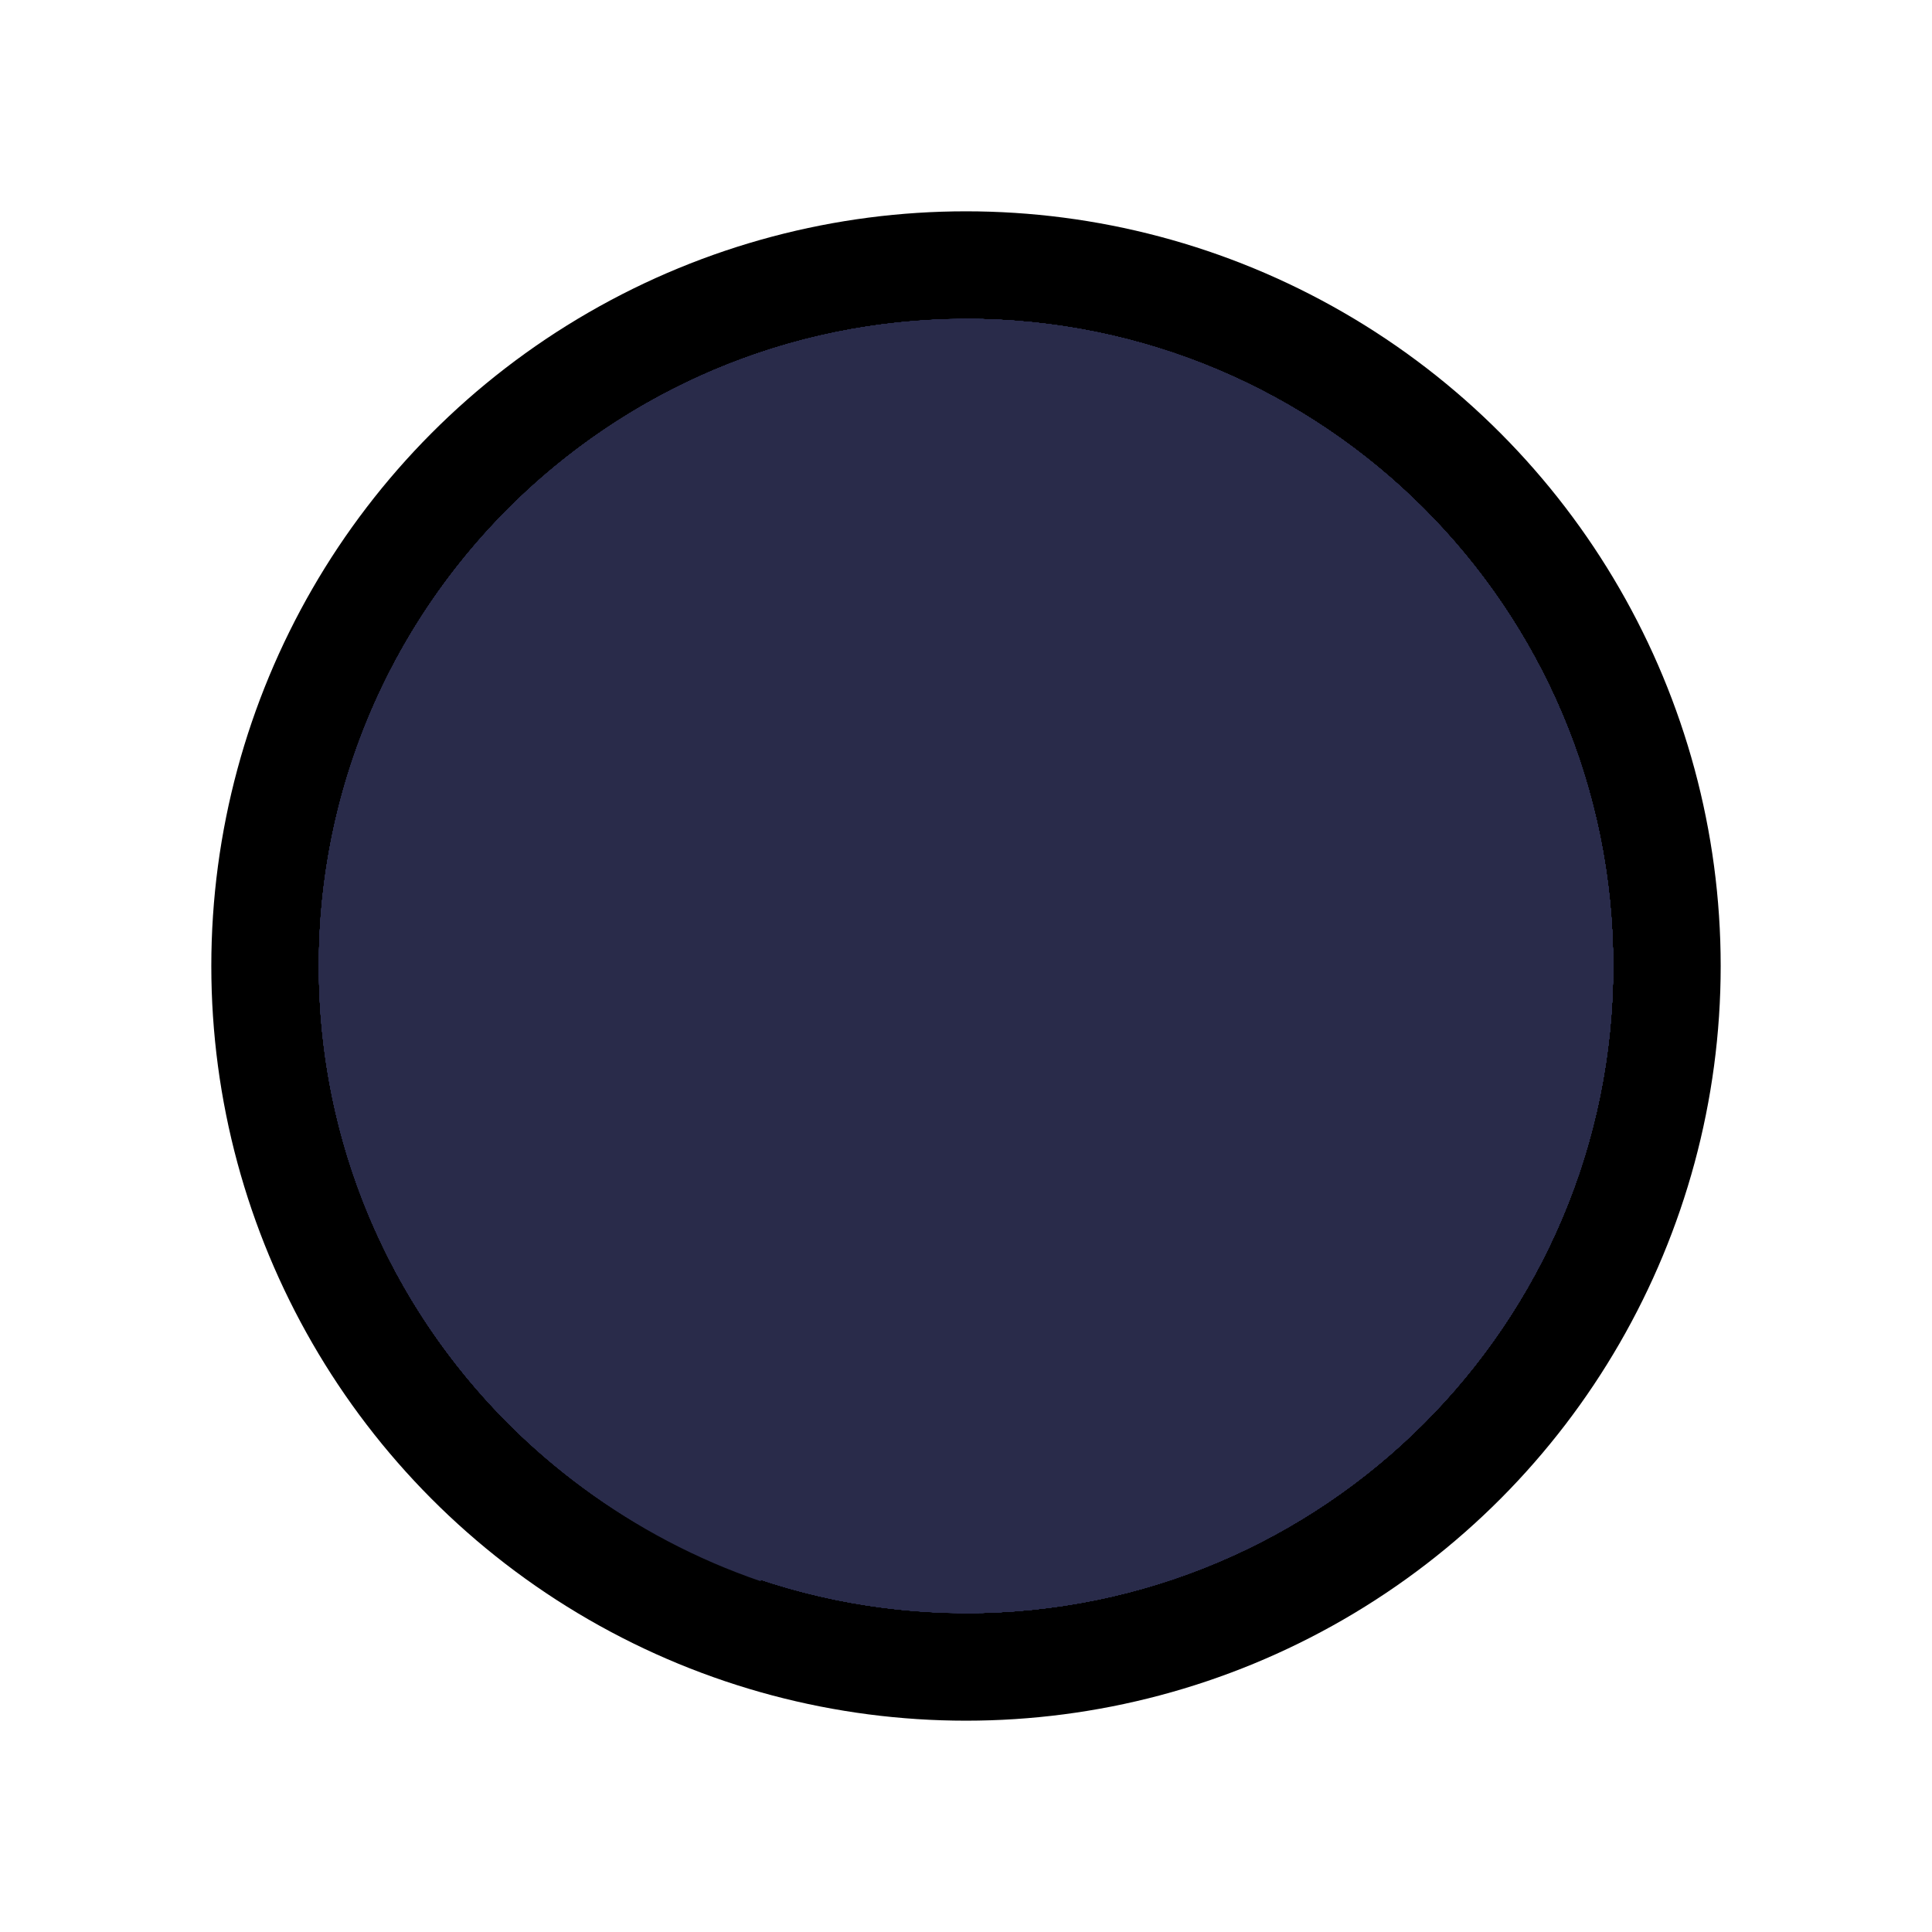 <svg class="lunar_main" xmlns="http://www.w3.org/2000/svg" xmlns:xlink="http://www.w3.org/1999/xlink" preserveAspectRatio="xMidYMid" width="32" height="32" viewBox="0 0 64 64">
  <defs>
    <style>

      .lunar_shadow {
        fill-rule: evenodd;
        fill: #292b4a;
      }

      .lunar_border {
        stroke: #000;
        stroke-width: 4px;
        fill: none;
      }

      .lunar_background {
        fill: #dfdfdf;
      }
    </style>
  </defs>

  <g>
    <circle cx="32" cy="32" r="23" class="lunar_border"/>
    <circle class="lunar_shadow" cx="32" cy="32" r="21.438"/>
    <path class="lunar_shadow" transform="translate(-64)" d="M103.580,11.974 C108.500,14.406 114.000,19.838 114.000,32.000 C114.000,44.162 108.500,49.594 103.580,52.026 C101.221,52.920 98.673,53.432 96.000,53.432 C84.164,53.432 74.568,43.836 74.568,32.000 C74.568,20.164 84.164,10.568 96.000,10.568 C98.673,10.568 101.221,11.080 103.580,11.974 Z"/>
    <path class="lunar_shadow" transform="translate(-128)" d="M166.864,11.711 C171.583,14.010 177.000,19.392 177.000,32.000 C177.000,44.608 171.583,49.990 166.864,52.289 C164.707,53.018 162.404,53.432 160.000,53.432 C148.164,53.432 138.568,43.836 138.568,32.000 C138.568,20.164 148.164,10.568 160.000,10.568 C162.404,10.568 164.707,10.982 166.864,11.711 Z"/>
    <path class="lunar_shadow" transform="translate(-192)" d="M227.734,10.914 C232.462,12.675 240.000,17.766 240.000,32.333 C240.000,46.033 233.336,51.069 228.610,52.922 C227.123,53.248 225.584,53.432 224.000,53.432 C212.164,53.432 202.568,43.836 202.568,32.000 C202.568,20.164 212.164,10.568 224.000,10.568 C225.276,10.568 226.519,10.700 227.734,10.914 Z"/>
    <path class="lunar_shadow" transform="translate(-256)" d="M291.588,10.892 C296.026,12.600 303.000,17.541 303.000,31.750 C303.000,46.492 295.494,51.507 291.101,53.182 C290.086,53.330 289.056,53.432 288.000,53.432 C276.164,53.432 266.568,43.836 266.568,32.000 C266.568,20.164 276.164,10.568 288.000,10.568 C289.225,10.568 290.419,10.695 291.588,10.892 Z"/>
    <path class="lunar_shadow" transform="translate(-320)" d="M354.694,10.756 C358.501,12.349 365.000,17.254 365.000,32.200 C365.000,46.708 358.874,51.570 355.032,53.193 C354.039,53.334 353.032,53.432 352.000,53.432 C340.164,53.432 330.568,43.836 330.568,32.000 C330.568,20.164 340.164,10.568 352.000,10.568 C352.915,10.568 353.810,10.644 354.694,10.756 Z"/>
    <path class="lunar_shadow" transform="translate(-384)" d="M418.110,10.675 C421.304,12.187 427.000,17.018 427.000,32.250 C427.000,47.039 421.633,51.776 418.397,53.290 C417.609,53.378 416.811,53.432 416.000,53.432 C404.164,53.432 394.568,43.836 394.568,32.000 C394.568,20.164 404.164,10.568 416.000,10.568 C416.712,10.568 417.415,10.607 418.110,10.675 Z"/>
    <path class="lunar_shadow" transform="translate(-448)" d="M481.698,10.654 C484.306,12.133 489.000,16.892 489.000,32.000 C489.000,47.108 484.306,51.867 481.698,53.346 C481.136,53.390 480.573,53.432 480.000,53.432 C468.164,53.432 458.568,43.836 458.568,32.000 C458.568,20.164 468.164,10.568 480.000,10.568 C480.573,10.568 481.136,10.610 481.698,10.654 Z"/>
    <path class="lunar_shadow" transform="translate(-512)" d="M544.915,10.614 C546.811,12.180 551.000,17.298 551.000,32.000 C551.000,46.702 546.811,51.820 544.915,53.386 C544.609,53.399 544.309,53.432 544.000,53.432 C532.164,53.432 522.568,43.836 522.568,32.000 C522.568,20.164 532.164,10.568 544.000,10.568 C544.309,10.568 544.609,10.601 544.915,10.614 Z"/>
    <path class="lunar_shadow" transform="translate(-576)" d="M608.575,10.597 C609.888,12.209 613.000,17.568 613.000,32.167 C613.000,46.631 609.944,51.824 608.610,53.401 C608.406,53.407 608.206,53.432 608.000,53.432 C596.164,53.432 586.568,43.836 586.568,32.000 C586.568,20.164 596.164,10.568 608.000,10.568 C608.194,10.568 608.382,10.592 608.575,10.597 Z"/>
    <path class="lunar_shadow" transform="translate(-640)" d="M672.268,10.582 C673.002,12.350 675.000,18.423 675.000,32.167 C675.000,45.822 673.026,51.688 672.281,53.418 C672.186,53.419 672.095,53.432 672.000,53.432 C660.164,53.432 650.568,43.836 650.568,32.000 C650.568,20.164 660.164,10.568 672.000,10.568 C672.090,10.568 672.177,10.581 672.268,10.582 Z"/>
    <path class="lunar_shadow" transform="translate(-740)" d="M736.086,10.573 C736.328,12.339 737.000,18.464 737.000,32.000 C737.000,45.536 736.328,51.661 736.086,53.427 C736.057,53.428 736.029,53.432 736.000,53.432 C724.164,53.432 714.568,43.836 714.568,32.000 C714.568,20.164 724.164,10.568 736.000,10.568 C736.029,10.568 736.057,10.572 736.086,10.573 Z"/>
    <path class="lunar_shadow" transform="translate(-768)" d="M800.000,53.432 C788.164,53.432 778.568,43.836 778.568,32.000 C778.568,20.164 788.164,10.568 800.000,10.568 L800.000,53.432 Z"/>
    <path class="lunar_shadow" transform="translate(-832)" d="M863.000,32.000 C863.000,45.553 863.674,51.675 863.915,53.433 C852.115,53.387 842.562,43.811 842.562,32.000 C842.562,20.189 852.115,10.613 863.915,10.567 C863.674,12.325 863.000,18.447 863.000,32.000 Z"/>
    <path class="lunar_shadow" transform="translate(-896)" d="M925.000,32.167 C925.000,45.834 926.978,51.700 927.721,53.423 C916.012,53.273 906.562,43.746 906.562,32.000 C906.562,20.250 916.019,10.719 927.735,10.576 C927.003,12.335 925.000,18.405 925.000,32.167 Z"/>
    <path class="lunar_shadow" transform="translate(-960)" d="M991.395,53.407 C979.838,53.084 970.562,43.635 970.562,32.000 C970.562,20.353 979.856,10.896 991.430,10.591 C990.120,12.196 987.000,17.549 987.000,32.167 C987.000,46.651 990.065,51.837 991.395,53.407 Z"/>
    <path class="lunar_shadow" transform="translate(-1024)" d="M1055.092,53.392 C1043.677,52.913 1034.562,43.533 1034.562,32.000 C1034.562,20.467 1043.677,11.087 1055.092,10.608 C1053.199,12.167 1049.000,17.280 1049.000,32.000 C1049.000,46.720 1053.199,51.833 1055.092,53.392 Z"/>
    <path class="lunar_shadow" transform="translate(-1088)" d="M1118.314,53.352 C1107.265,52.490 1098.562,43.270 1098.562,32.000 C1098.562,20.730 1107.265,11.510 1118.314,10.648 C1115.708,12.119 1111.000,16.869 1111.000,32.000 C1111.000,47.131 1115.708,51.881 1118.314,53.352 Z"/>
    <path class="lunar_shadow" transform="translate(-1152)" d="M1181.622,53.298 C1170.903,52.114 1162.562,43.035 1162.562,32.000 C1162.562,20.868 1171.049,11.722 1181.904,10.668 C1178.713,12.172 1173.000,16.994 1173.000,32.250 C1173.000,47.068 1178.388,51.794 1181.622,53.298 Z"/>
    <path class="lunar_shadow" transform="translate(-1216)" d="M1244.988,53.202 C1234.578,51.734 1226.562,42.814 1226.562,32.000 C1226.562,21.068 1234.752,12.065 1245.327,10.747 C1241.523,12.331 1235.000,17.226 1235.000,32.200 C1235.000,46.733 1241.147,51.587 1244.988,53.202 Z"/>
    <path class="lunar_shadow" transform="translate(-1280)" d="M1308.923,53.192 C1298.545,51.696 1290.562,42.792 1290.562,32.000 C1290.562,21.378 1298.296,12.584 1308.435,10.883 C1303.999,12.583 1297.000,17.517 1297.000,31.750 C1297.000,46.519 1304.534,51.526 1308.923,53.192 Z"/>
    <path class="lunar_shadow" transform="translate(-1344)" d="M1371.431,52.938 C1361.789,50.843 1354.562,42.270 1354.562,32.000 C1354.562,21.428 1362.222,12.665 1372.290,10.905 C1367.563,12.658 1360.000,17.742 1360.000,32.333 C1360.000,46.072 1366.702,51.099 1371.431,52.938 Z"/>
    <path class="lunar_shadow" transform="translate(-1408)" d="M1433.200,52.381 C1424.698,49.473 1418.562,41.460 1418.562,32.000 C1418.562,22.540 1424.698,14.527 1433.200,11.682 C1428.467,13.962 1423.000,19.334 1423.000,32.000 C1423.000,44.666 1428.467,50.038 1433.200,52.318 Z"/>
    <path class="lunar_shadow" transform="translate(-1472)" d="M1496.463,52.048 C1488.347,48.995 1482.562,41.183 1482.562,32.000 C1482.562,22.817 1488.347,15.005 1496.463,11.952 C1491.532,14.373 1486.000,19.803 1486.000,32.000 C1486.000,44.197 1491.532,49.627 1496.463,52.048 Z"/>
    <path class="lunar_shadow" transform="translate(-1600)" d="M1639.537,52.048 C1644.468,49.627 1650.000,44.197 1650.000,32.000 C1650.000,19.803 1644.468,14.373 1639.537,11.952 C1647.653,15.005 1653.438,22.817 1653.438,32.000 C1653.438,41.183 1647.653,48.995 1639.537,52.048 Z"/>
    <path class="lunar_shadow" transform="translate(-1664)" d="M1702.800,52.318 C1707.533,50.038 1713.000,44.666 1713.000,32.000 C1713.000,19.334 1707.533,13.962 1702.800,11.682 C1711.302,14.527 1717.438,22.540 1717.438,32.000 C1717.438,41.460 1711.302,49.473 1702.800,52.318 Z"/>
    <path class="lunar_shadow" transform="translate(-1728)" d="M1764.569,52.938 C1769.298,51.099 1776.000,46.072 1776.000,32.333 C1776.000,17.742 1768.437,12.658 1763.710,10.905 C1773.778,12.665 1781.438,21.428 1781.438,32.000 C1781.438,42.270 1774.211,50.843 1764.569,52.938 Z"/>
    <path class="lunar_shadow" transform="translate(-1792)" d="M1827.077,53.192 C1831.466,51.526 1839.000,46.519 1839.000,31.750 C1839.000,17.517 1832.001,12.583 1827.565,10.883 C1837.704,12.584 1845.438,21.378 1845.438,32.000 C1845.438,42.792 1837.455,51.696 1827.077,53.192 Z"/>
    <path class="lunar_shadow" transform="translate(-1856)" d="M1891.012,53.202 C1894.853,51.587 1901.000,46.733 1901.000,32.200 C1901.000,17.226 1894.477,12.331 1890.673,10.747 C1901.248,12.065 1909.438,21.068 1909.438,32.000 C1909.438,42.814 1901.422,51.734 1891.012,53.202 Z"/>
    <path class="lunar_shadow" transform="translate(-1920)" d="M1954.378,53.298 C1957.612,51.794 1963.000,47.068 1963.000,32.250 C1963.000,16.994 1957.287,12.172 1954.096,10.668 C1964.951,11.722 1973.438,20.868 1973.438,32.000 C1973.438,43.035 1965.097,52.114 1954.378,53.298 Z"/>
    <path class="lunar_shadow" transform="translate(-1984)" d="M2017.686,53.352 C2020.292,51.881 2025.000,47.131 2025.000,32.000 C2025.000,16.869 2020.292,12.119 2017.686,10.648 C2028.735,11.510 2037.438,20.730 2037.438,32.000 C2037.438,43.270 2028.735,52.490 2017.686,53.352 Z"/>
    <path class="lunar_shadow" transform="translate(-2048)" d="M2080.908,53.392 C2082.801,51.833 2087.000,46.720 2087.000,32.000 C2087.000,17.280 2082.801,12.167 2080.908,10.608 C2092.323,11.087 2101.438,20.467 2101.438,32.000 C2101.438,43.533 2092.323,52.913 2080.908,53.392 Z"/>
    <path class="lunar_shadow" transform="translate(-2112)" d="M2144.605,53.407 C2145.935,51.837 2149.000,46.651 2149.000,32.167 C2149.000,17.549 2145.880,12.196 2144.570,10.591 C2156.144,10.896 2165.438,20.353 2165.438,32.000 C2165.438,43.635 2156.162,53.084 2144.605,53.407 Z"/>
    <path class="lunar_shadow" transform="translate(-2176)" d="M2208.279,53.423 C2209.022,51.700 2211.000,45.834 2211.000,32.167 C2211.000,18.405 2208.997,12.335 2208.265,10.576 C2219.981,10.719 2229.438,20.250 2229.438,32.000 C2229.438,43.746 2219.988,53.273 2208.279,53.423 Z"/>
    <path class="lunar_shadow" transform="translate(-2240)" d="M2272.085,53.433 C2272.326,51.675 2273.000,45.553 2273.000,32.000 C2273.000,18.447 2272.326,12.325 2272.085,10.567 C2283.885,10.613 2293.438,20.189 2293.438,32.000 C2293.438,43.811 2283.885,53.387 2272.085,53.433 Z"/>
    <path class="lunar_shadow" transform="translate(-2304)" d="M2336.000,53.437 L2336.000,10.563 C2347.840,10.563 2357.437,20.160 2357.437,32.000 C2357.437,43.840 2347.840,53.437 2336.000,53.437 Z"/>
    <path class="lunar_shadow" transform="translate(-2368)" d="M2400.000,53.437 C2399.971,53.437 2399.943,53.433 2399.915,53.433 C2399.674,51.675 2399.000,45.553 2399.000,32.000 C2399.000,18.447 2399.674,12.325 2399.915,10.567 C2399.943,10.567 2399.971,10.563 2400.000,10.563 C2411.840,10.563 2421.437,20.160 2421.437,32.000 C2421.437,43.840 2411.840,53.437 2400.000,53.437 Z"/>
    <path class="lunar_shadow" transform="translate(-2432)" d="M2464.000,53.437 C2463.906,53.437 2463.815,53.425 2463.721,53.423 C2462.978,51.700 2461.000,45.834 2461.000,32.167 C2461.000,18.405 2463.003,12.335 2463.735,10.576 C2463.824,10.575 2463.911,10.563 2464.000,10.563 C2475.840,10.563 2485.437,20.160 2485.437,32.000 C2485.437,43.840 2475.840,53.437 2464.000,53.437 Z"/>
    <path class="lunar_shadow" transform="translate(-2496)" d="M2528.000,53.437 C2527.796,53.437 2527.598,53.413 2527.395,53.407 C2526.065,51.837 2523.000,46.651 2523.000,32.167 C2523.000,17.549 2526.120,12.196 2527.430,10.591 C2527.621,10.586 2527.808,10.563 2528.000,10.563 C2539.840,10.563 2549.437,20.160 2549.437,32.000 C2549.437,43.840 2539.840,53.437 2528.000,53.437 Z"/>
    <path class="lunar_shadow" transform="translate(-2560)" d="M2592.000,53.437 C2591.694,53.437 2591.396,53.404 2591.092,53.392 C2589.199,51.833 2585.000,46.720 2585.000,32.000 C2585.000,17.280 2589.199,12.167 2591.092,10.608 C2591.396,10.596 2591.694,10.563 2592.000,10.563 C2603.840,10.563 2613.437,20.160 2613.437,32.000 C2613.437,43.840 2603.840,53.437 2592.000,53.437 Z"/>
    <path class="lunar_shadow" transform="translate(-2624)" d="M2656.000,53.437 C2655.431,53.437 2654.872,53.396 2654.314,53.352 C2651.708,51.881 2647.000,47.131 2647.000,32.000 C2647.000,16.869 2651.708,12.119 2654.314,10.648 C2654.872,10.604 2655.431,10.563 2656.000,10.563 C2667.840,10.563 2677.438,20.160 2677.438,32.000 C2677.438,43.840 2667.840,53.437 2656.000,53.437 Z"/>
    <path class="lunar_shadow" transform="translate(-2688)" d="M2720.000,53.437 C2719.195,53.437 2718.403,53.385 2717.622,53.298 C2714.388,51.794 2709.000,47.068 2709.000,32.250 C2709.000,16.994 2714.713,12.172 2717.904,10.668 C2718.594,10.601 2719.293,10.563 2720.000,10.563 C2731.840,10.563 2741.437,20.160 2741.437,32.000 C2741.437,43.840 2731.840,53.437 2720.000,53.437 Z"/>
    <path class="lunar_shadow" transform="translate(-2752)" d="M2784.000,53.437 C2782.975,53.437 2781.974,53.341 2780.988,53.202 C2777.147,51.587 2771.000,46.733 2771.000,32.200 C2771.000,17.226 2777.523,12.331 2781.327,10.747 C2782.205,10.637 2783.093,10.563 2784.000,10.563 C2795.840,10.563 2805.438,20.160 2805.438,32.000 C2805.438,43.840 2795.840,53.437 2784.000,53.437 Z"/>
    <path class="lunar_shadow" transform="translate(-2816)" d="M2848.000,53.437 C2846.952,53.437 2845.930,53.337 2844.923,53.192 C2840.534,51.526 2833.000,46.519 2833.000,31.750 C2833.000,17.517 2839.999,12.583 2844.435,10.883 C2845.597,10.688 2846.783,10.563 2848.000,10.563 C2859.840,10.563 2869.437,20.160 2869.437,32.000 C2869.437,43.840 2859.840,53.437 2848.000,53.437 Z"/>
    <path class="lunar_shadow" transform="translate(-2880)" d="M2912.000,53.437 C2910.431,53.437 2908.905,53.258 2907.431,52.938 C2902.702,51.099 2896.000,46.072 2896.000,32.333 C2896.000,17.742 2903.563,12.658 2908.290,10.905 C2909.497,10.694 2910.732,10.563 2912.000,10.563 C2923.840,10.563 2933.438,20.160 2933.438,32.000 C2933.438,43.840 2923.840,53.437 2912.000,53.437 Z"/>
    <path class="lunar_shadow" transform="translate(-2944)" d="M2976.000,53.437 C2973.620,53.437 2971.339,53.034 2969.200,52.318 C2964.467,50.038 2959.000,44.666 2959.000,32.000 C2959.000,19.334 2964.467,13.962 2969.200,11.682 C2971.339,10.966 2973.620,10.563 2976.000,10.563 C2987.840,10.563 2997.437,20.160 2997.437,32.000 C2997.437,43.840 2987.840,53.437 2976.000,53.437 Z"/>
    <path class="lunar_shadow" transform="translate(-3008)" d="M3040.000,53.437 C3037.343,53.437 3034.810,52.932 3032.463,52.048 C3027.532,49.627 3022.000,44.197 3022.000,32.000 C3022.000,19.803 3027.532,14.373 3032.463,11.952 C3034.810,11.068 3037.343,10.563 3040.000,10.563 C3051.840,10.563 3061.438,20.160 3061.438,32.000 C3061.438,43.840 3051.840,53.437 3040.000,53.437 Z"/>
  </g>
</svg>









































